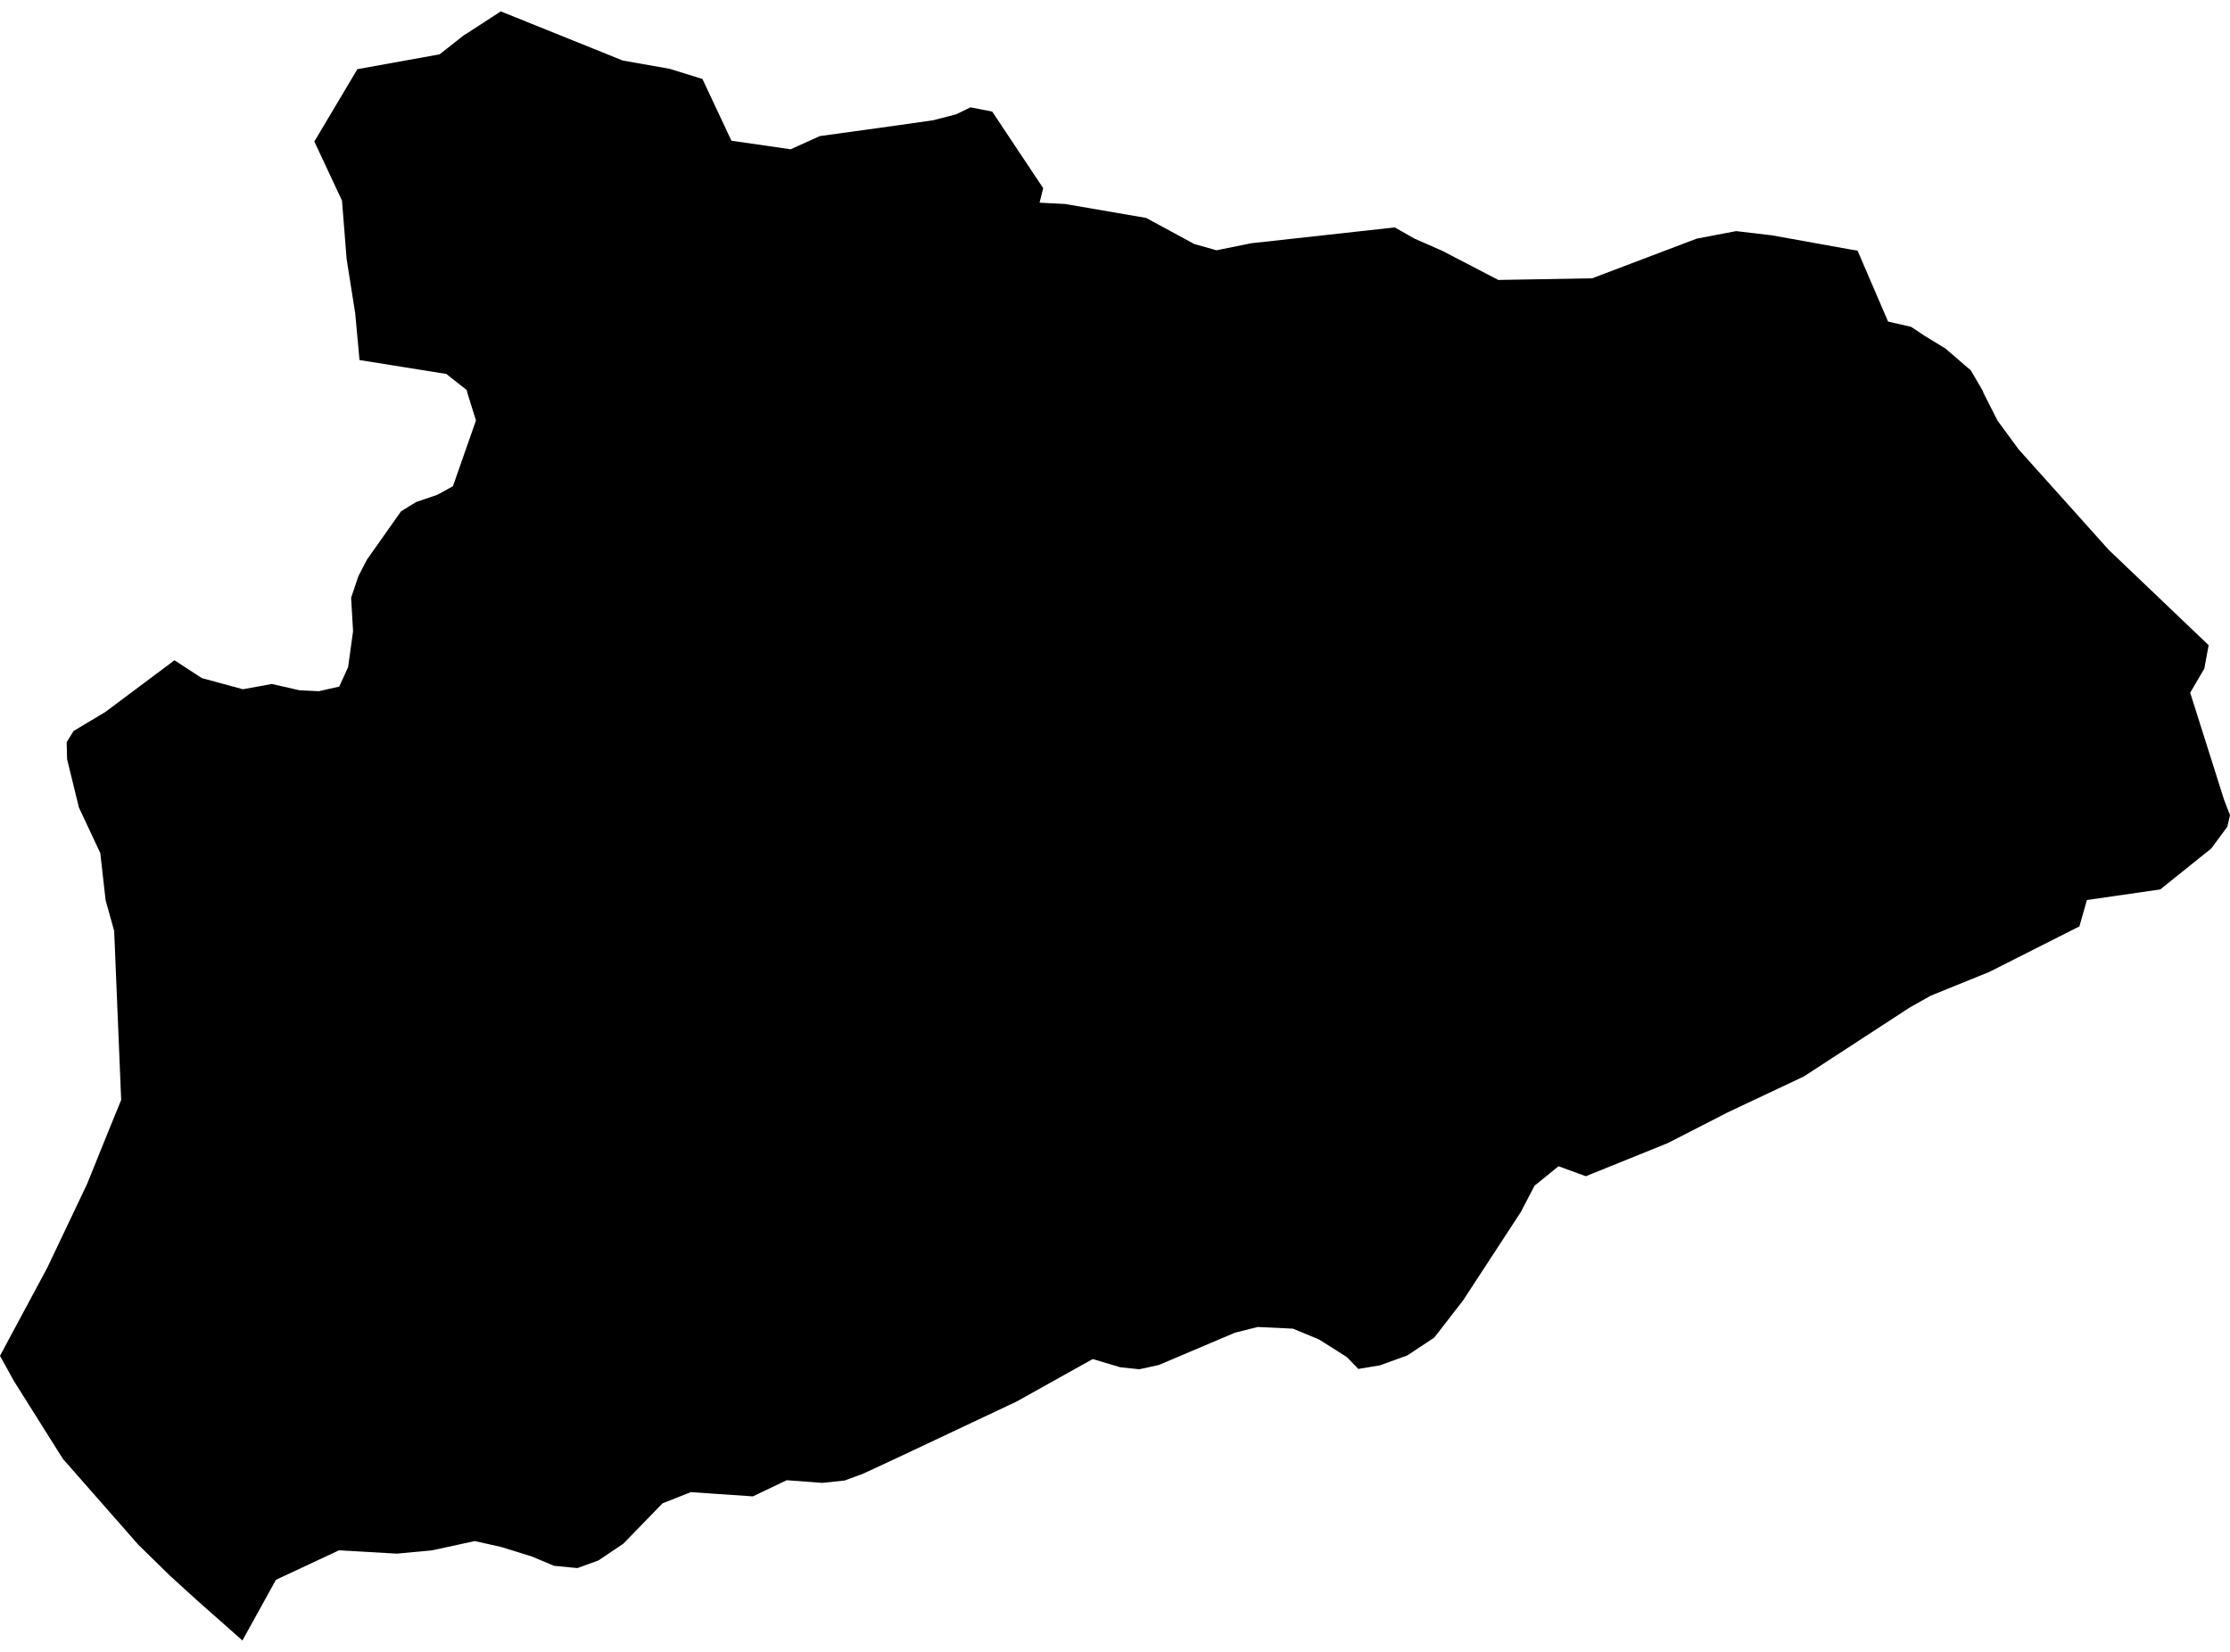 <?xml version='1.0'?>
<svg  baseProfile = 'tiny' width = '540' height = '400' stroke-linecap = 'round' stroke-linejoin = 'round' version='1.1' xmlns='http://www.w3.org/2000/svg'>
<path id='1923301001' title='1923301001'  d='M 235.001 25.993 240.268 27.02 252.61 45.561 251.735 49.079 257.953 49.402 277.54 52.768 289.178 59.081 294.578 60.603 302.945 58.91 337.745 55.069 342.537 57.788 349.288 60.755 362.827 67.791 385.532 67.391 410.862 57.788 420.408 55.963 429.098 56.989 448.209 60.431 449.807 60.679 457.204 77.869 462.776 79.143 466.046 81.311 471.143 84.43 476.315 88.898 477.19 89.621 480.061 94.508 480.385 95.307 483.712 101.867 488.809 108.808 510.62 133.13 534.828 156.234 533.782 161.901 530.359 167.739 538.555 193.639 540 197.404 539.353 200.2 535.455 205.467 523.114 215.375 505.353 217.942 503.527 224.331 481.697 235.36 467.53 241.103 462.433 243.975 436.8 260.671 418.487 269.304 403.826 276.816 384.011 284.821 377.393 282.406 371.593 287.122 368.247 293.531 354.308 314.867 347.31 323.899 340.787 328.216 334.17 330.612 328.921 331.487 326.145 328.615 319.451 324.375 313.081 321.732 304.562 321.332 299.066 322.701 280.601 330.536 275.904 331.563 271.284 331.087 264.609 329.091 246.144 339.397 217.639 352.842 209.044 356.835 204.518 358.509 199.098 359.079 190.503 358.433 182.307 362.35 167.266 361.323 160.42 364.042 150.95 373.798 144.903 377.867 139.806 379.712 134.159 379.16 128.815 376.916 121.342 374.596 114.971 373.17 104.627 375.414 96.107 376.213 82.092 375.414 66.823 382.545 58.703 397.244 47.787 387.584 41.113 381.518 33.449 374.007 15.213 353.241 3.347 334.377 0 328.311 11.448 306.975 21.07 286.742 26.242 273.944 29.342 266.357 27.649 225.434 25.577 217.999 24.284 206.57 19.111 195.541 16.24 183.808 16.145 179.719 17.818 177 25.463 172.436 42.254 159.886 48.871 164.202 58.817 166.902 65.834 165.628 72.527 167.15 77.224 167.378 82.15 166.256 84.298 161.54 85.496 152.831 85.021 144.749 86.77 139.557 88.824 135.564 97.115 123.812 100.766 121.568 105.939 119.8 109.685 117.727 115.257 101.81 113.26 95.421 113.013 94.451 108.087 90.553 87.056 87.187 86.01 75.834 83.937 62.732 82.815 48.584 76.121 34.265 86.542 16.751 106.452 13.157 112.347 8.517 112.899 8.194 121.266 2.756 150.817 14.66 162.131 16.656 170.099 19.128 177.116 34.075 191.454 36.148 198.528 32.953 217.639 30.31 226.006 29.112 231.578 27.667 235.001 25.993 Z' />
</svg>